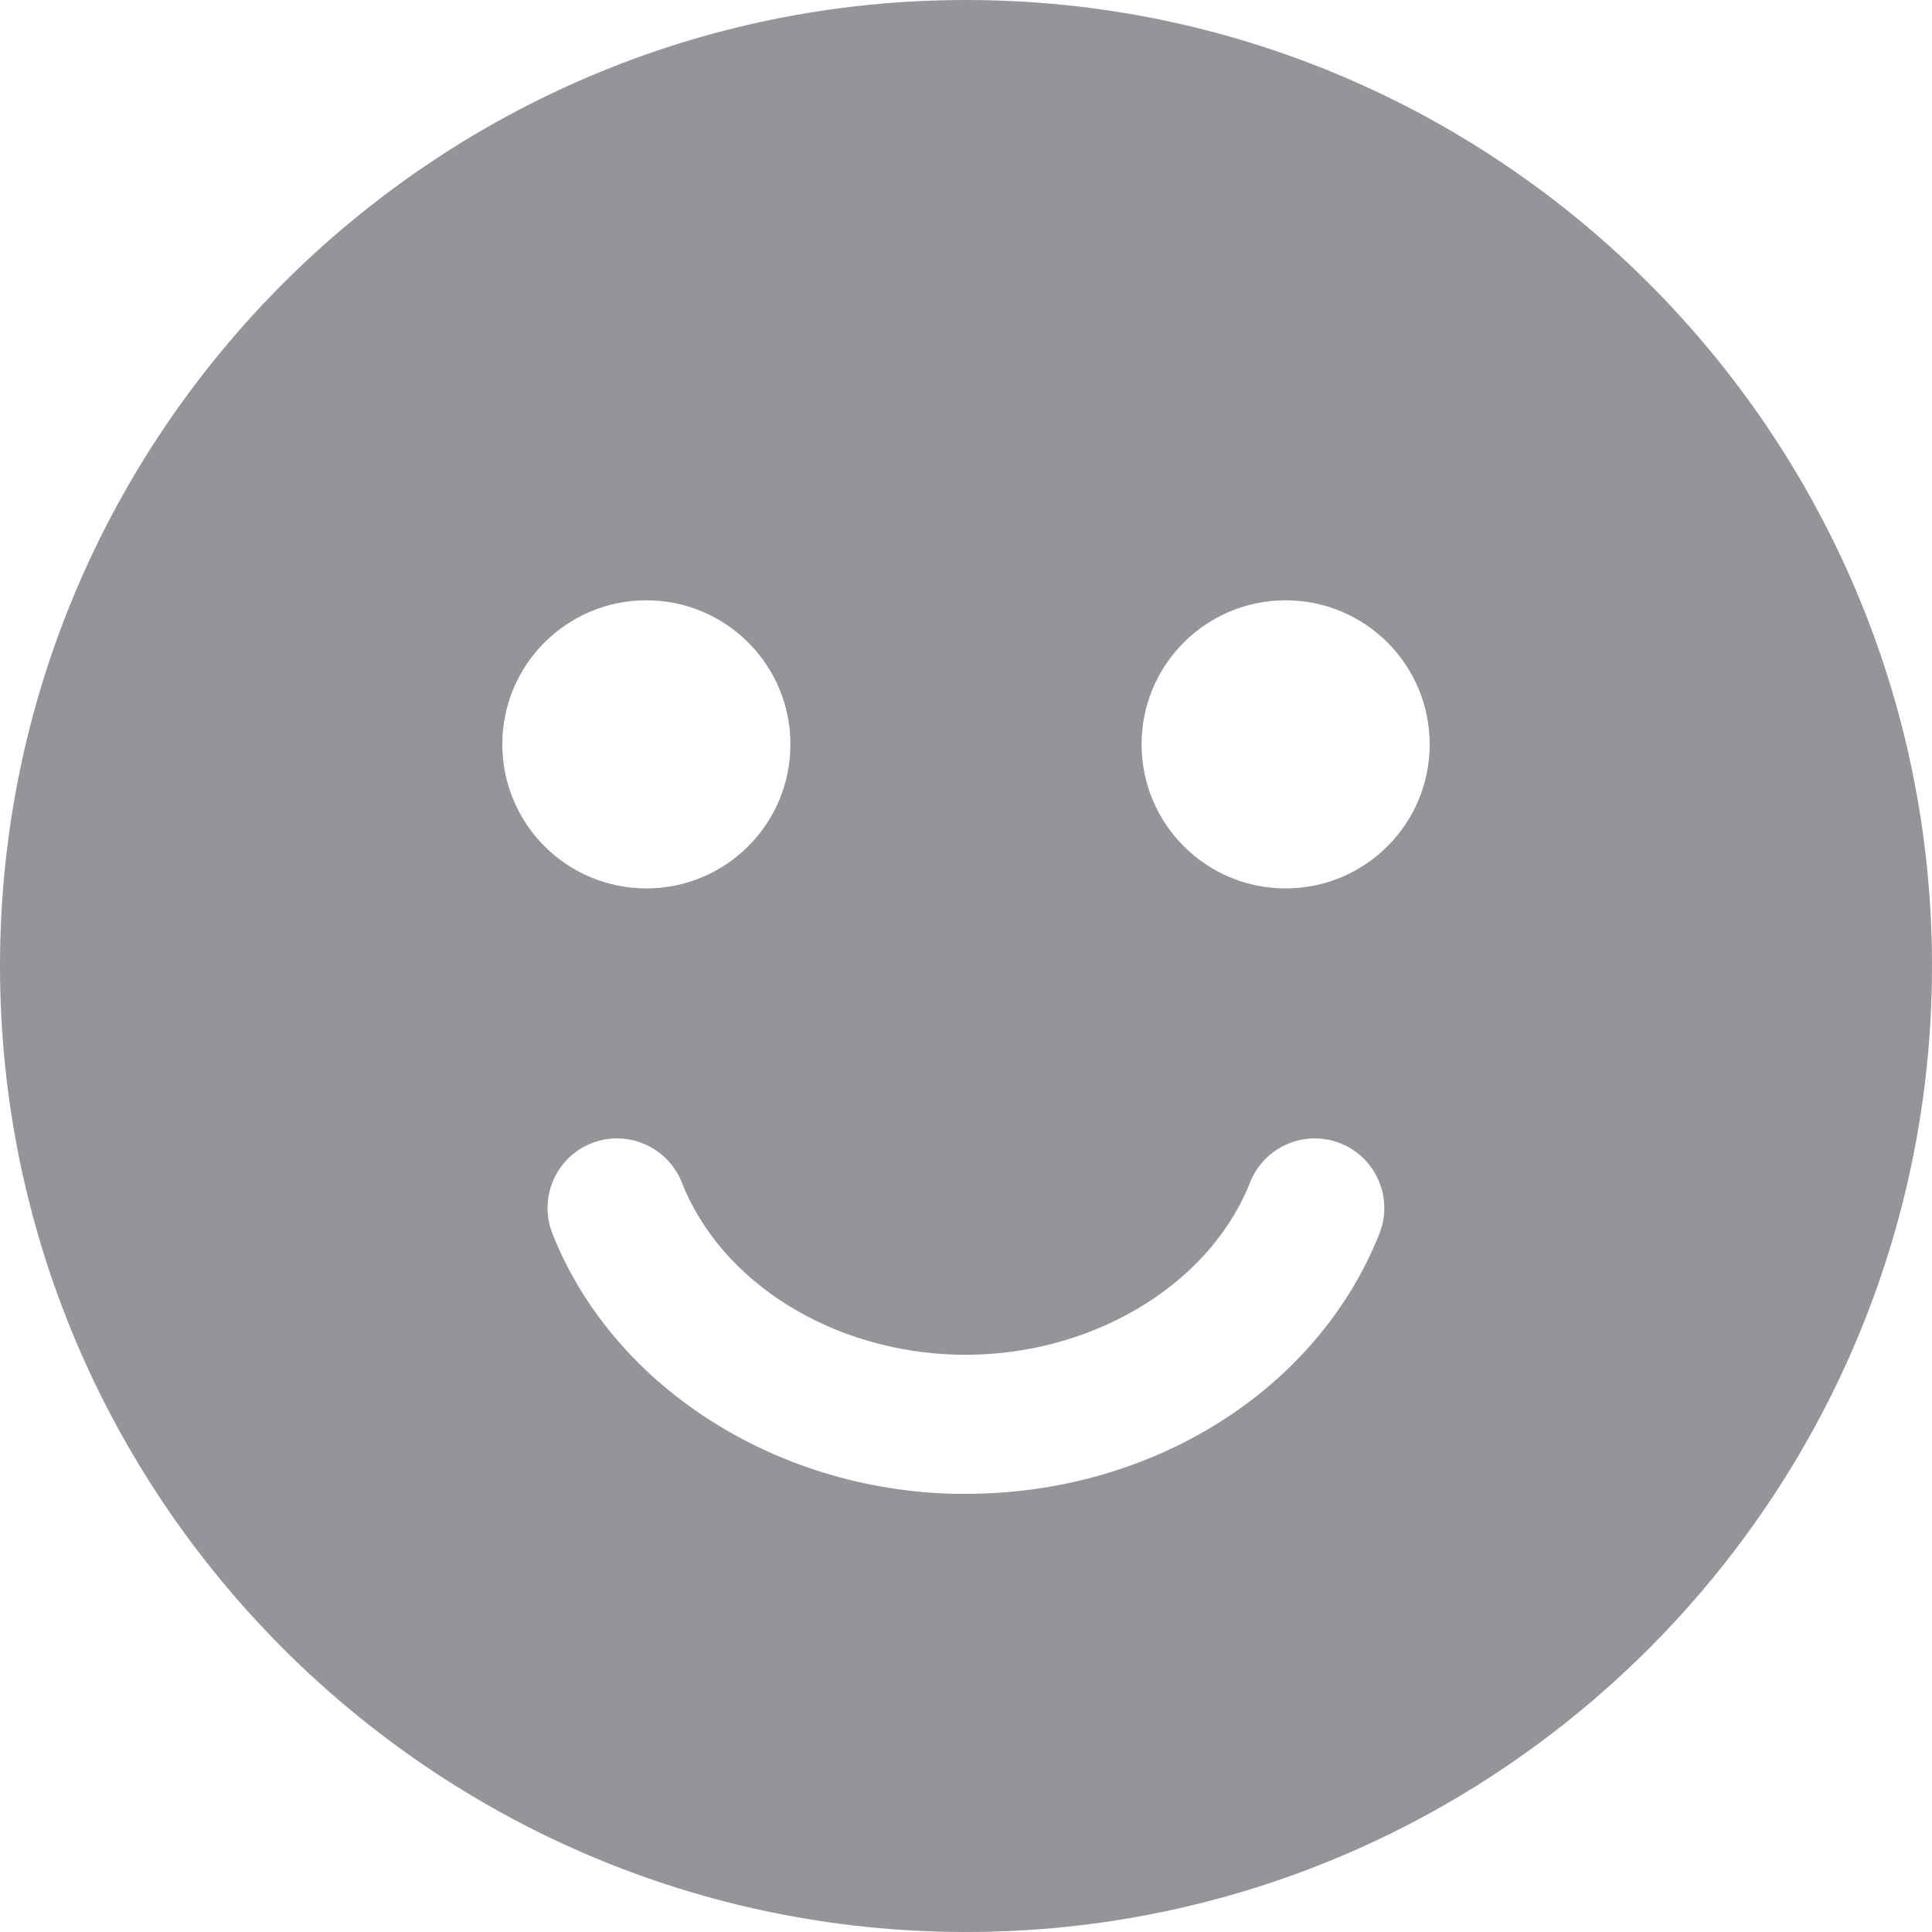 <?xml version="1.0" encoding="UTF-8"?>
<svg id="Layer_2" data-name="Layer 2" xmlns="http://www.w3.org/2000/svg" viewBox="0 0 125 125">
  <defs>
    <style>
      .cls-1 {
        fill: #939598;
        stroke-width: 0px;
      }
    </style>
  </defs>
  <g id="Layer_1-2" data-name="Layer 1">
    <path class="cls-1" d="M62.5,0C28.04,0,0,28.04,0,62.5s28.04,62.5,62.5,62.5,62.5-28.04,62.5-62.5S96.96,0,62.5,0ZM41.82,38.84c5.15,0,9.32,4.17,9.32,9.32s-4.17,9.32-9.32,9.32-9.32-4.17-9.32-9.32,4.17-9.32,9.32-9.32ZM35.74,79.81c-.91-2.31.22-4.93,2.53-5.84,2.31-.91,4.92.22,5.84,2.53,2.56,6.49,9.74,10.96,17.86,11.15,8.46.18,16.24-4.4,18.91-11.15.92-2.31,3.53-3.44,5.84-2.53,2.31.92,3.44,3.53,2.53,5.84-4.02,10.14-14.71,16.84-26.75,16.84-.24,0-.49,0-.73,0-11.7-.26-22.16-7.03-26.03-16.84ZM83.18,57.48c-5.15,0-9.32-4.17-9.32-9.32s4.17-9.32,9.32-9.32,9.32,4.17,9.32,9.32-4.17,9.32-9.32,9.32Z"/>
  </g>
</svg>